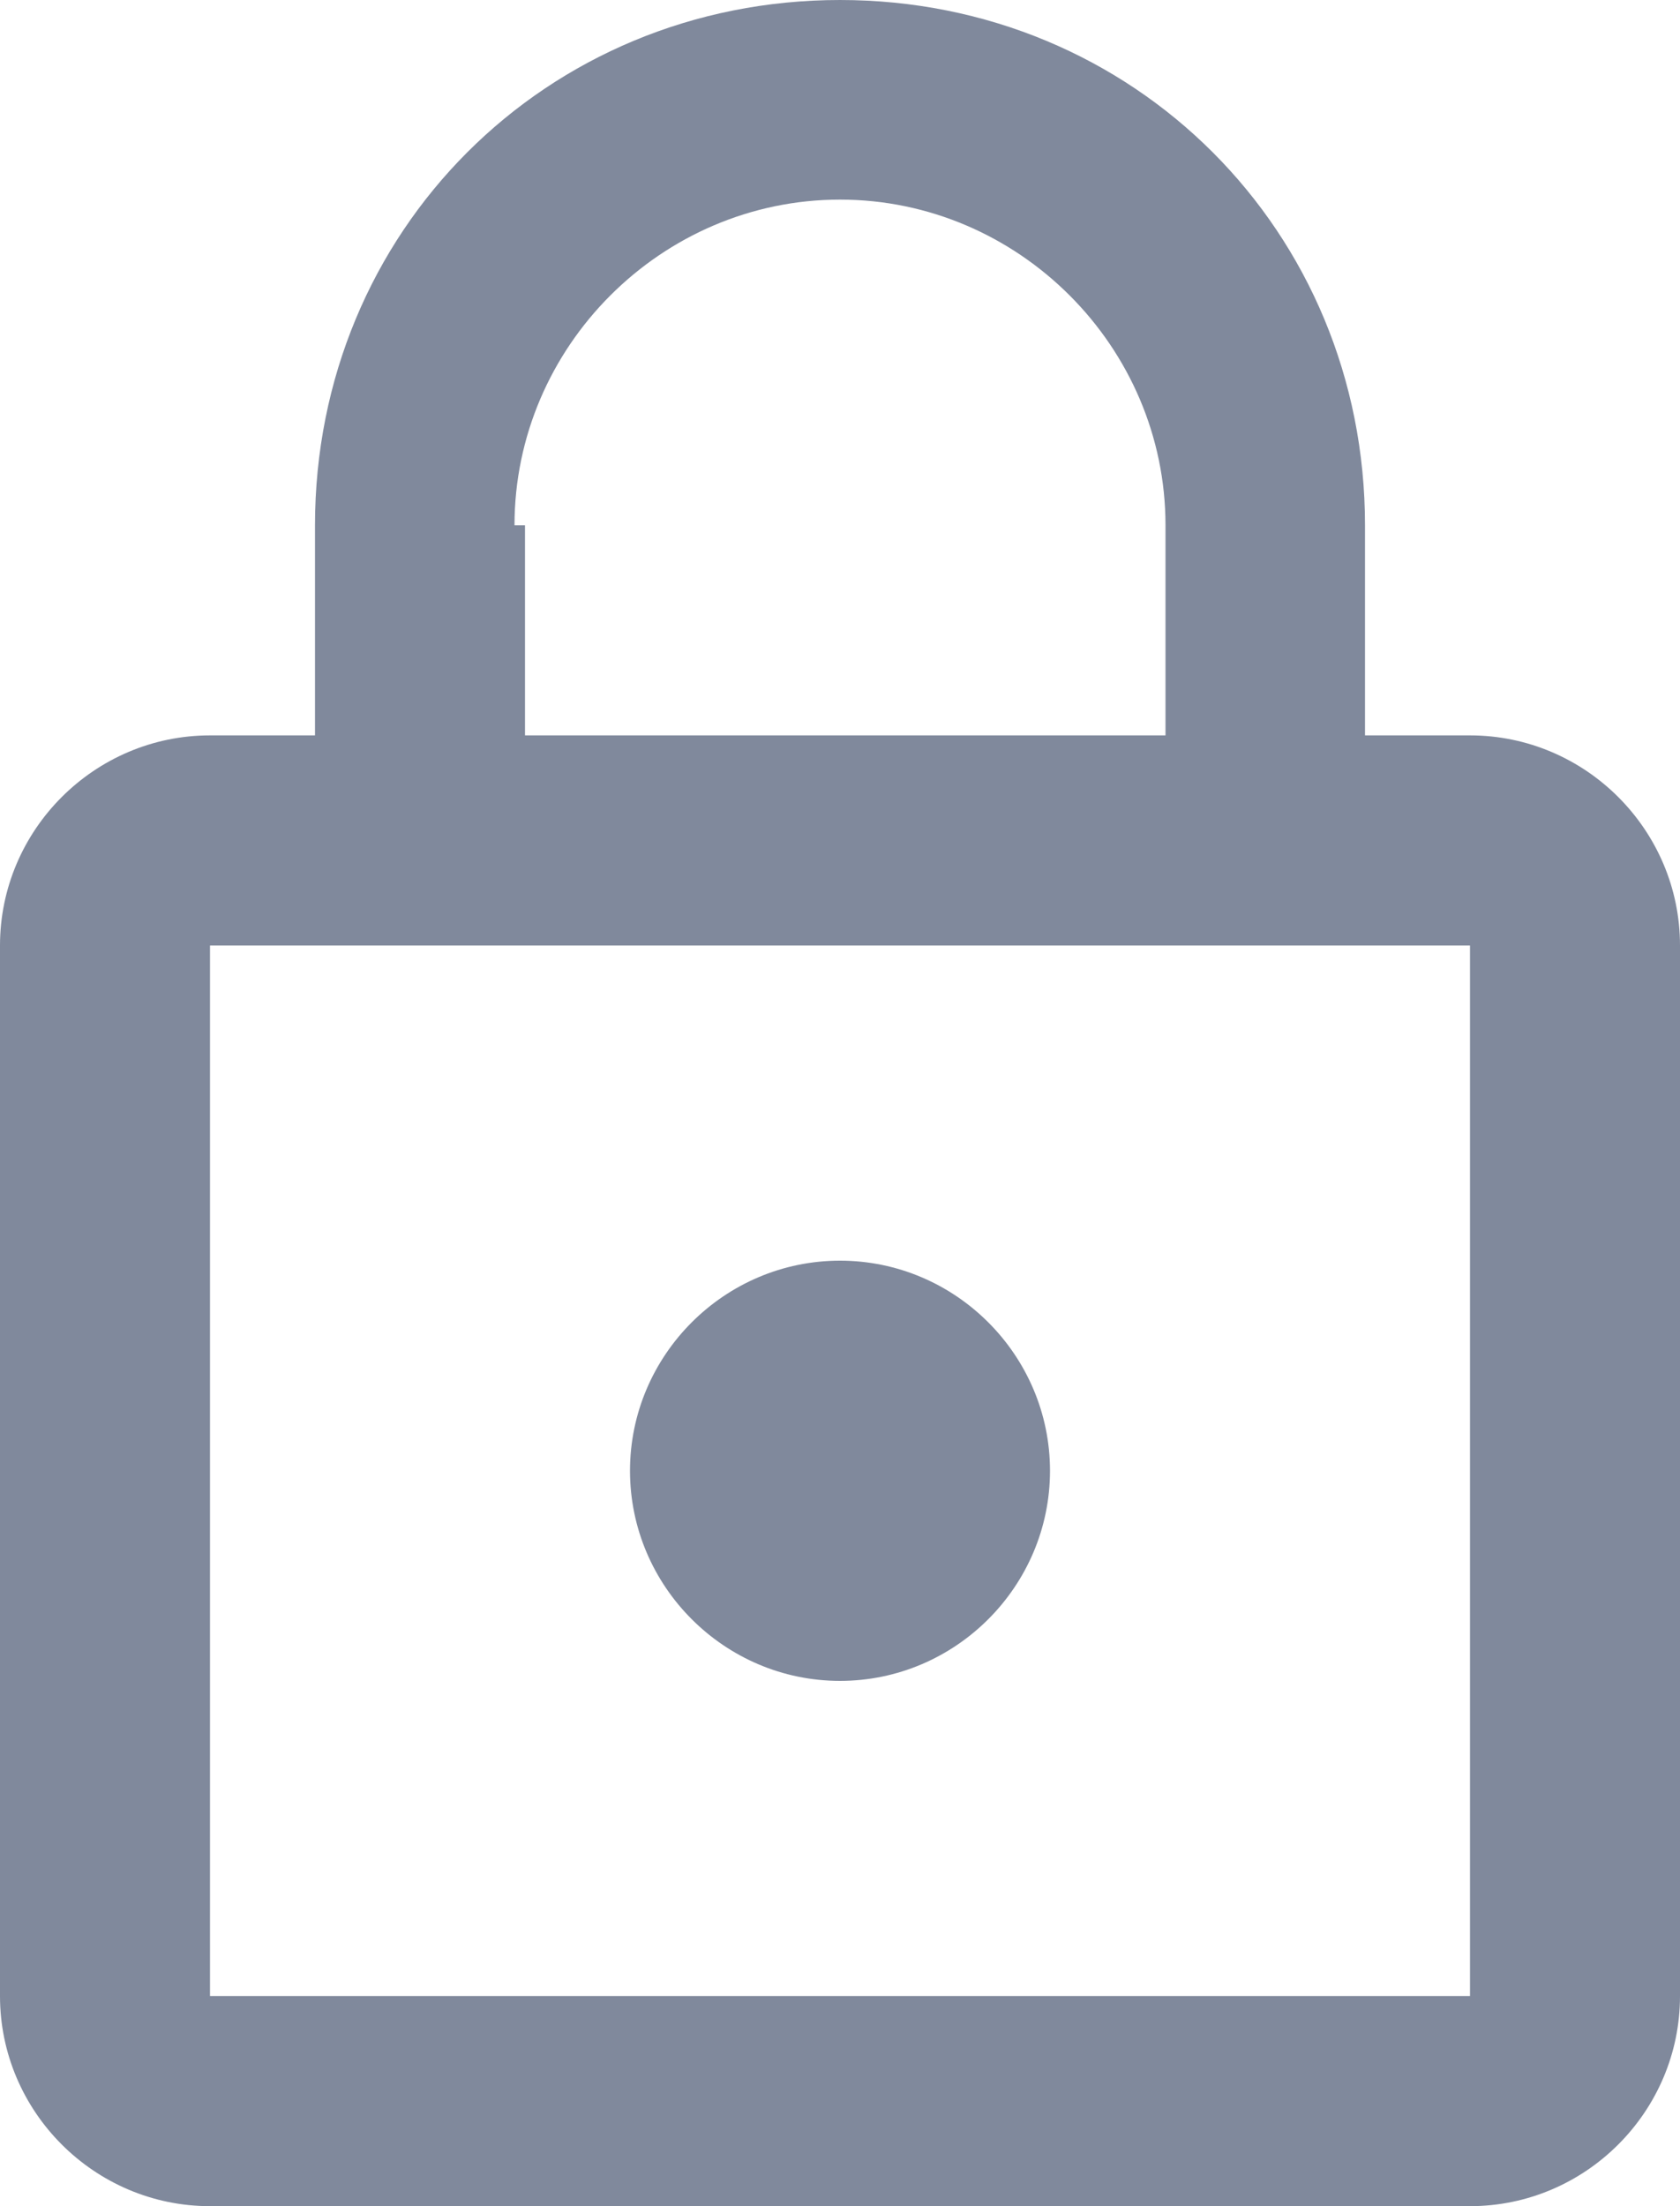 <?xml version="1.0" encoding="UTF-8" standalone="no"?>
<svg width="16px" height="21px" viewBox="0 0 16 21" version="1.1" xmlns="http://www.w3.org/2000/svg" xmlns:xlink="http://www.w3.org/1999/xlink">
    <!-- Generator: sketchtool 3.8.3 (29802) - http://www.bohemiancoding.com/sketch -->
    <title>750902AE-83C9-4D71-854A-0B02BD33CDC6</title>
    <desc>Created with sketchtool.</desc>
    <defs></defs>
    <g id="Page-1" stroke="none" stroke-width="1" fill="none" fill-rule="evenodd">
        <g id="Sign-in_message" transform="translate(-475, -311)" fill="#80899C">
            <path d="M489,318 L488,318 L488,316 C488,313.2 485.8,311 483,311 C480.2,311 478,313.2 478,316 L478,318 L477,318 C475.9,318 475,318.9 475,320 L475,330 C475,331.1 475.9,332 477,332 L489,332 C490.1,332 491,331.1 491,330 L491,320 C491,318.9 490.1,318 489,318 L489,318 Z M483,312.9 C484.7,312.9 486.1,314.3 486.1,316 L486.1,318 L480,318 L480,316 L479.9,316 C479.9,314.3 481.3,312.9 483,312.9 L483,312.9 Z M489,330 L477,330 L477,320 L489,320 L489,330 L489,330 Z M483,327 C484.1,327 485,326.1 485,325 C485,323.9 484.1,323 483,323 C481.9,323 481,323.9 481,325 C481,326.1 481.9,327 483,327 L483,327 Z" id="Shape"></path>
        </g>
    </g>
</svg>